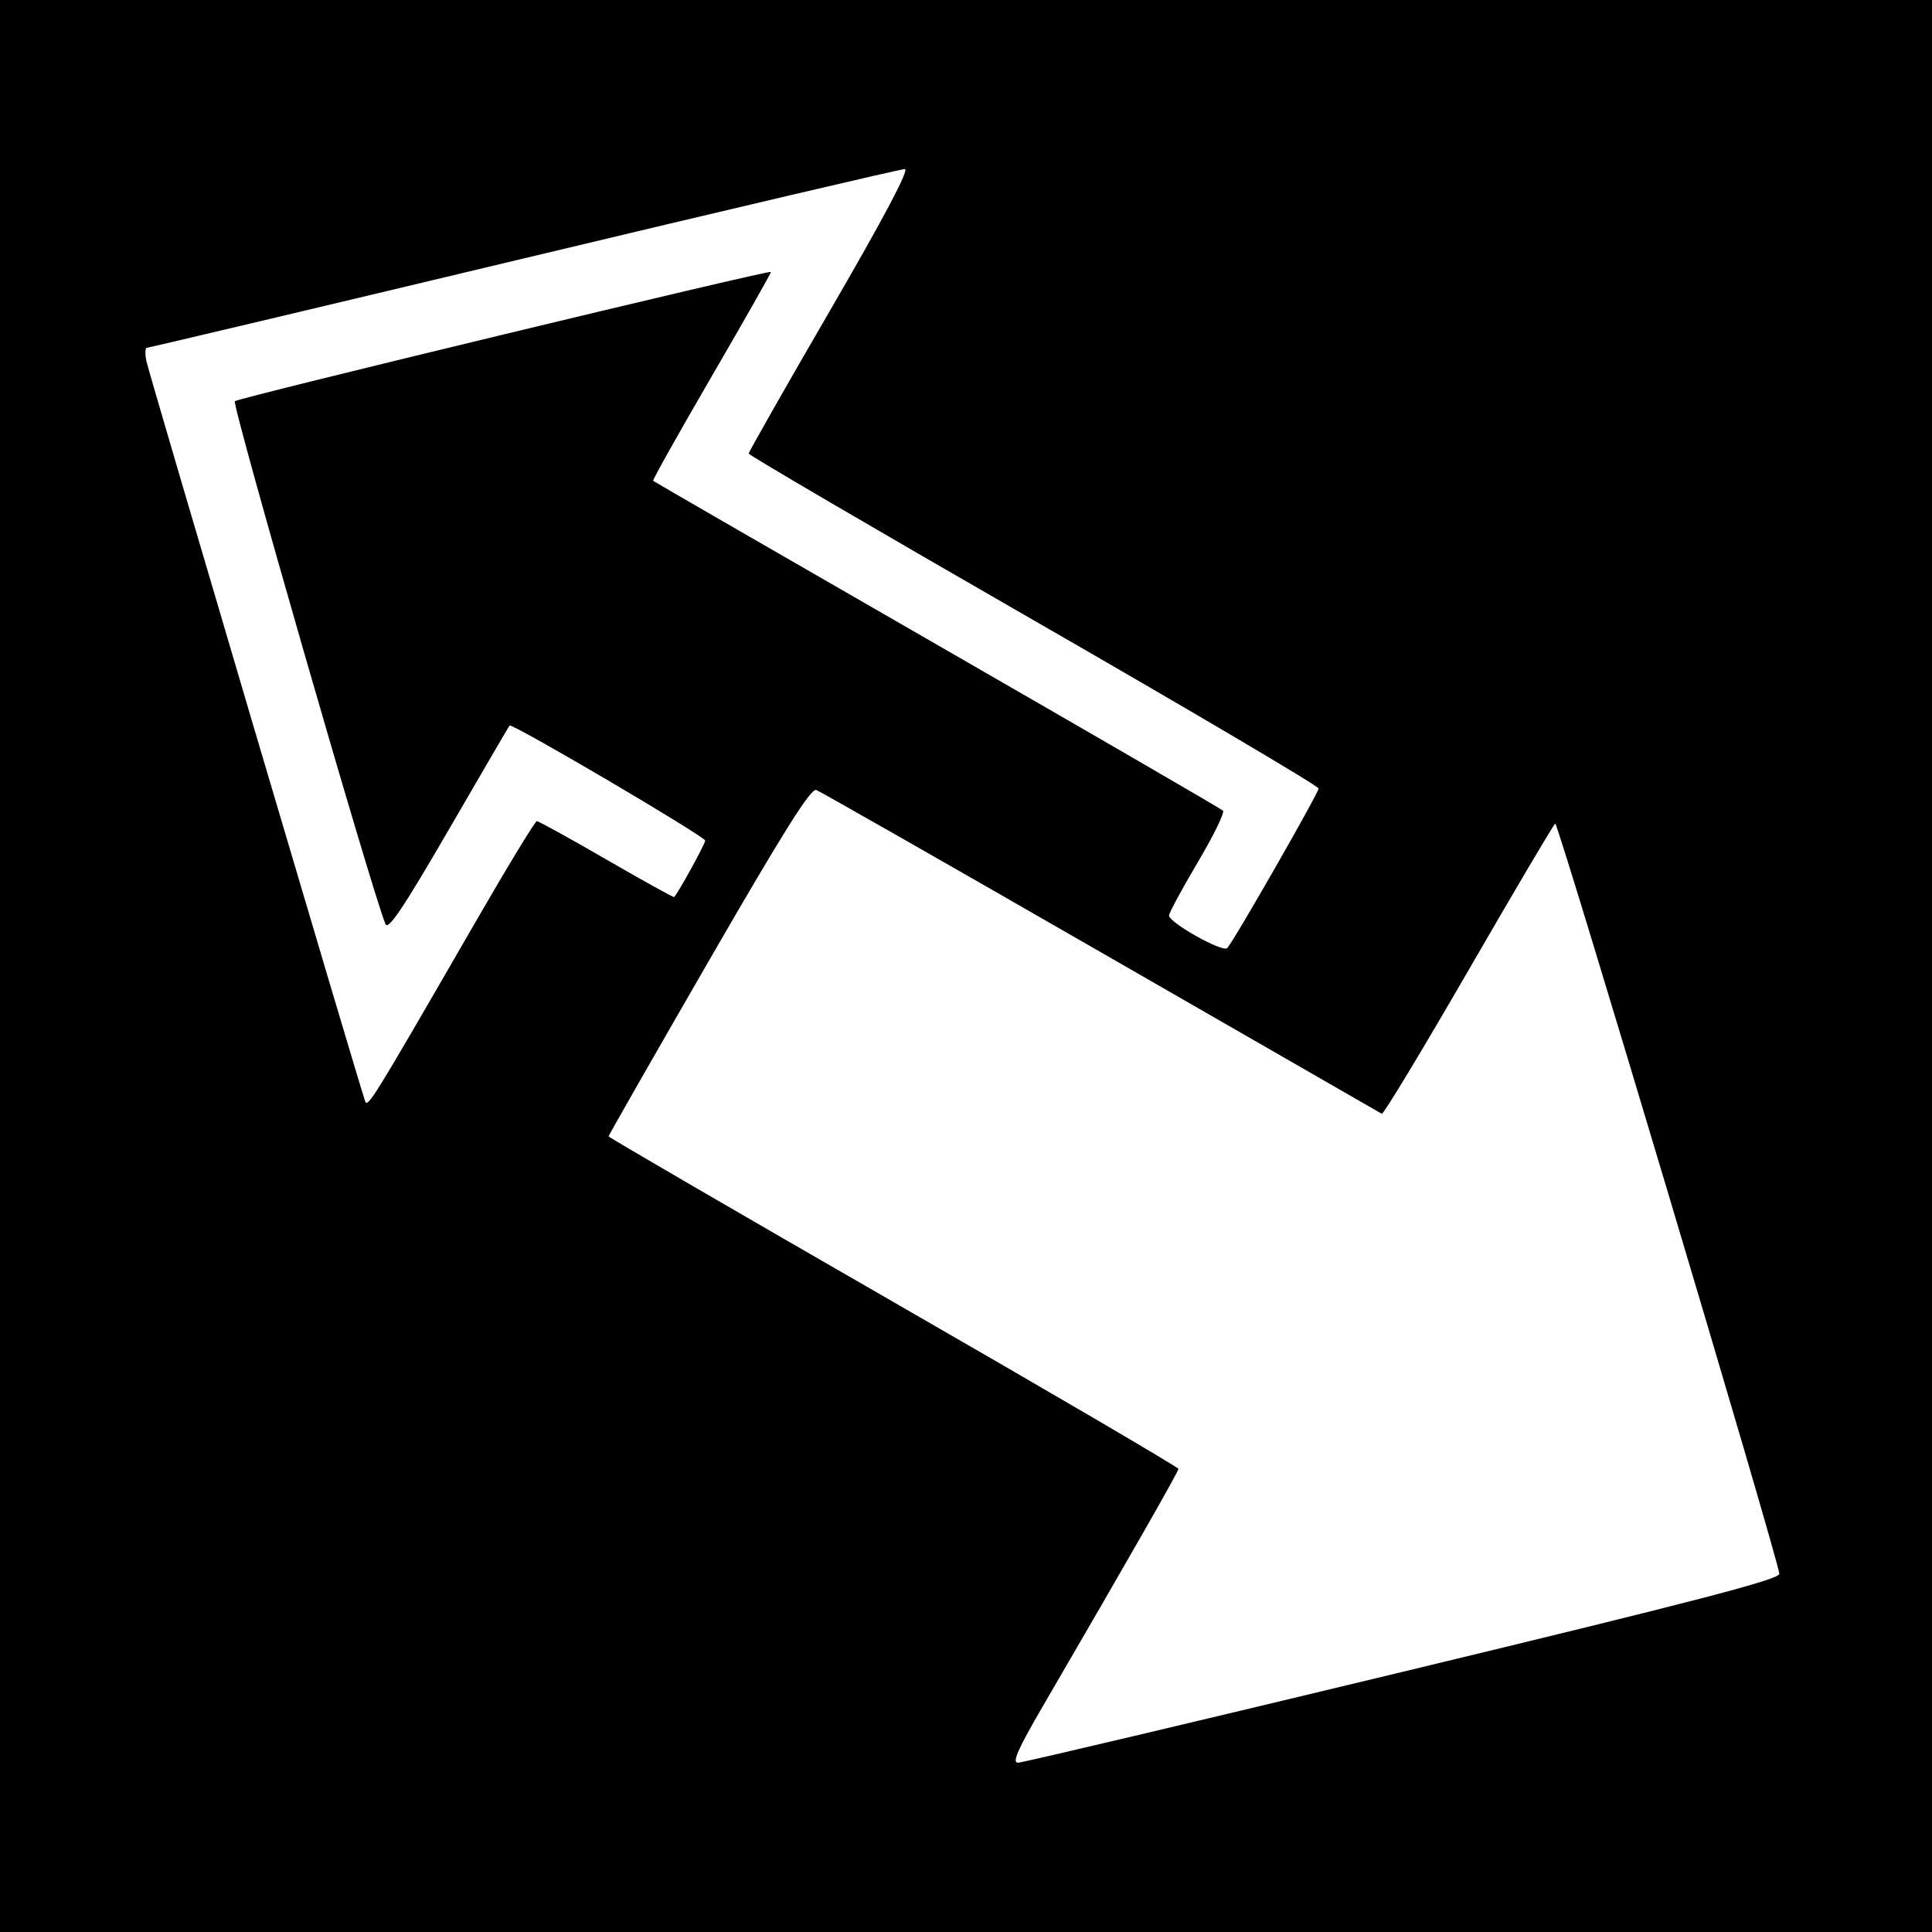<?xml version="1.0" encoding="UTF-8" standalone="no"?>
<!-- Created with Inkscape (http://www.inkscape.org/) -->

<svg
   xmlns:dc="http://purl.org/dc/elements/1.1/"
   xmlns:cc="http://creativecommons.org/ns#"
   xmlns:rdf="http://www.w3.org/1999/02/22-rdf-syntax-ns#"
   xmlns:svg="http://www.w3.org/2000/svg"
   xmlns="http://www.w3.org/2000/svg"
   xmlns:sodipodi="http://sodipodi.sourceforge.net/DTD/sodipodi-0.dtd"
   xmlns:inkscape="http://www.inkscape.org/namespaces/inkscape"
   id="svg2"
   version="1.1"
   inkscape:version="0.48.3.1 r9886"
   width="400"
   height="400"
   sodipodi:docname="Icon.7_38.png">
  <rect width="100%" height="100%" fill="#808080" stroke="none"/>
  <defs
     id="defs6" />
  <sodipodi:namedview
     pagecolor="#ffffff"
     bordercolor="#666666"
     borderopacity="1"
     objecttolerance="10"
     gridtolerance="10"
     guidetolerance="10"
     inkscape:pageopacity="0"
     inkscape:pageshadow="2"
     inkscape:window-width="1855"
     inkscape:window-height="1056"
     id="namedview4"
     showgrid="false"
     inkscape:zoom="0.59"
     inkscape:cx="200"
     inkscape:cy="200"
     inkscape:window-x="65"
     inkscape:window-y="24"
     inkscape:window-maximized="1"
     inkscape:current-layer="svg2" />
  <path
     style="fill:#000000"
     d="m 0,0 400,0 0,400 -400,0 z"
     id="rect3020" />
  <path
     id="path2989"
     style="fill:#ffffff"
     d="m 98.525,190.759 c 6.586,-11.408 12.266,-20.745 12.622,-20.75 0.356,-0.005 6.853,3.581 14.439,7.969 7.585,4.388 13.884,7.875 13.997,7.75 C 140.537,184.667 146,174.717 146,174.039 c 0,-0.85 -40.024,-24.392 -40.504,-23.824 -0.133,0.157 -5.804,9.874 -12.603,21.594 -9.414,16.228 -12.536,20.878 -13.095,19.5 -2.992,-7.37 -31.864,-107.624 -31.173,-108.245 0.815,-0.733 110.591,-27.203 110.993,-26.764 0.101,0.11 -5.411,9.823 -12.248,21.585 -6.837,11.762 -12.305,21.509 -12.15,21.66 0.155,0.151 26.606,15.425 58.781,33.942 32.175,18.517 58.818,33.973 59.207,34.347 0.389,0.374 -1.957,5.177 -5.212,10.673 -3.255,5.496 -5.936,10.461 -5.957,11.033 -0.053,1.457 11.113,7.715 12.046,6.751 C 255.411,194.919 273,164.19 273,163.244 c 0,-0.497 -26.547,-16.168 -58.992,-34.824 -32.446,-18.656 -58.996,-34.186 -59,-34.512 -0.004,-0.325 7.609,-13.713 16.918,-29.75 C 183.045,45.002 188.333,35 187.343,35 186.514,35 151.017,43.325 108.46,53.5 65.903,63.675 30.783,72 30.417,72 c -0.367,0 -0.418,1.238 -0.115,2.75 0.472,2.351 43.851,149.113 45.285,153.209 0.529,1.512 1.433,0.047 22.938,-37.201 z M 290.5,346.111 c 60.571,-14.593 77.976,-19.123 77.891,-20.272 -0.227,-3.086 -45.817,-155.693 -46.404,-155.331 -0.338,0.209 -8.422,13.887 -17.964,30.395 -9.542,16.508 -17.613,29.871 -17.936,29.695 C 285.764,230.422 259.625,215.393 228,197.199 196.375,179.006 169.825,163.869 169,163.562 c -1.12,-0.417 -6.756,8.548 -22.25,35.391 -11.412,19.772 -20.75,36.114 -20.75,36.315 0,0.201 26.541,15.636 58.979,34.299 32.439,18.663 58.989,34.209 59,34.546 0.019,0.558 -10.057,18.198 -28.067,49.137 -5.245,9.011 -6.44,11.739 -5.126,11.701 0.943,-0.027 36.814,-8.505 79.714,-18.84 z" />
</svg>
